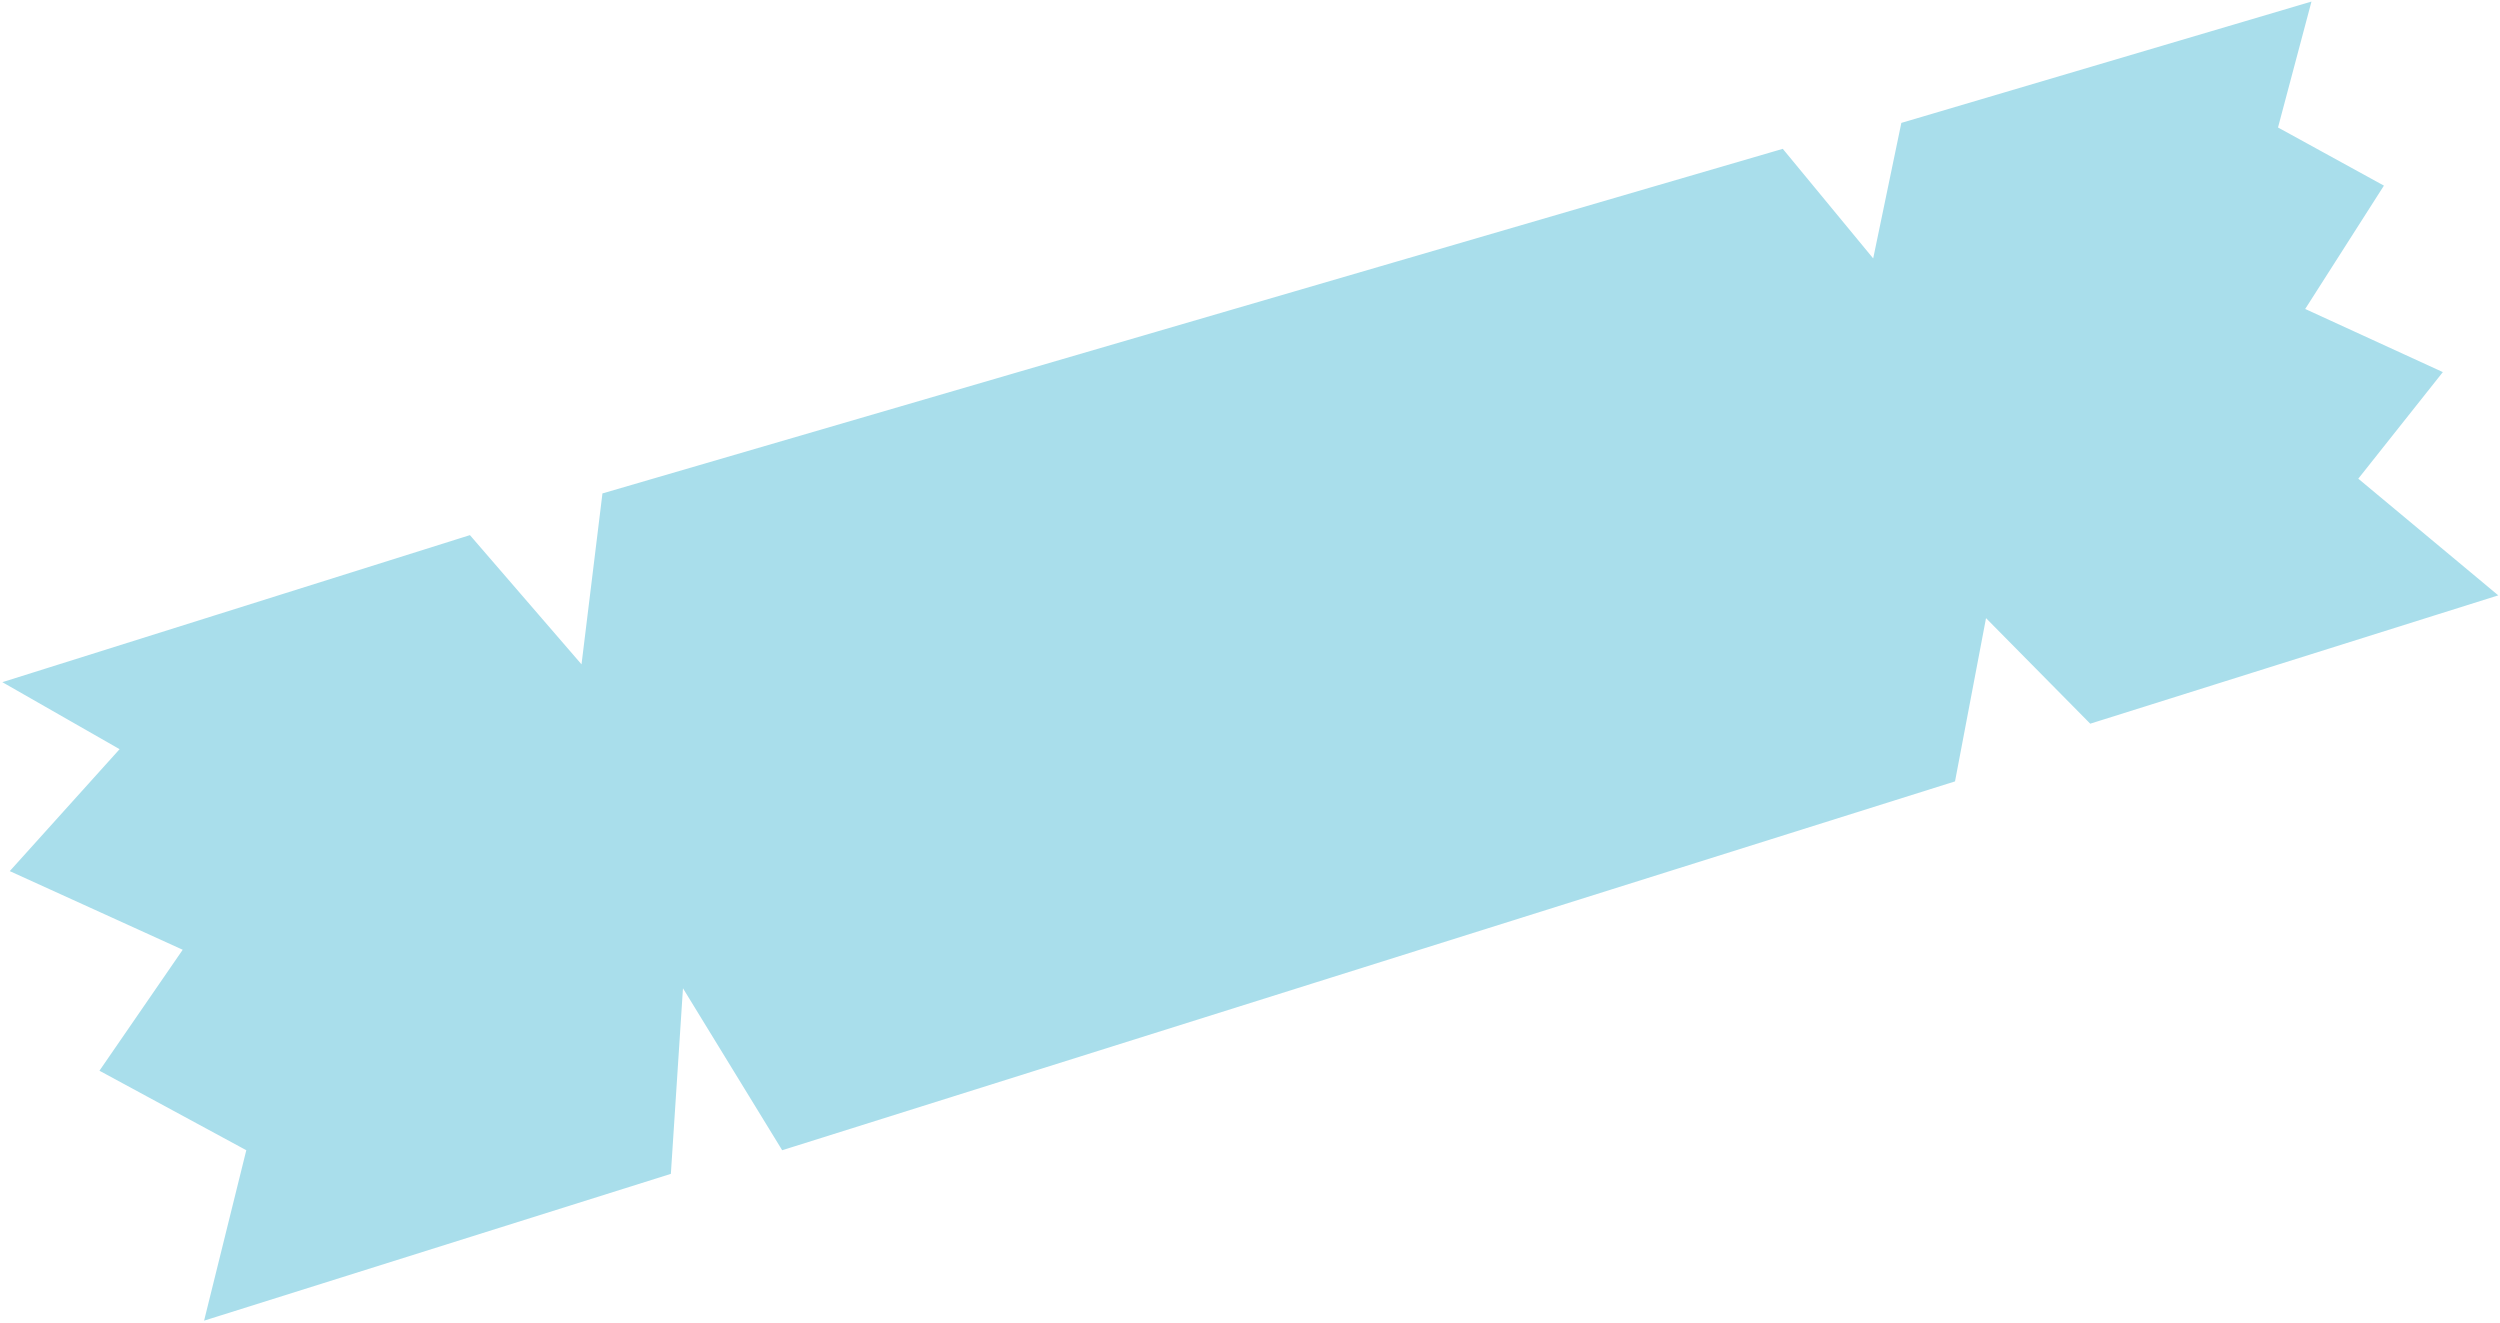 <svg width="720" height="381" viewBox="0 0 720 381" fill="none" xmlns="http://www.w3.org/2000/svg">
<path d="M192.731 337.698L196.299 283.02L225.492 330.674L562.608 224.654L571.661 176.995L602.129 207.853L718.479 171.262L678.491 137.933L702.751 107.352L663.165 89.198L685.86 53.643L655.481 36.966L664.991 1.186L548.016 35.788L539.756 75.546L513.267 43.437L173.961 142.495L167.835 192.512L135.178 154.692L1.922 196.599L35.229 215.635L3.64 250.708L53.37 273.322L29.368 308.194L71.512 331.008L59.476 379.605L192.731 337.698Z" fill="#A9DEEB" stroke="#A9DEEB"/>
</svg>
